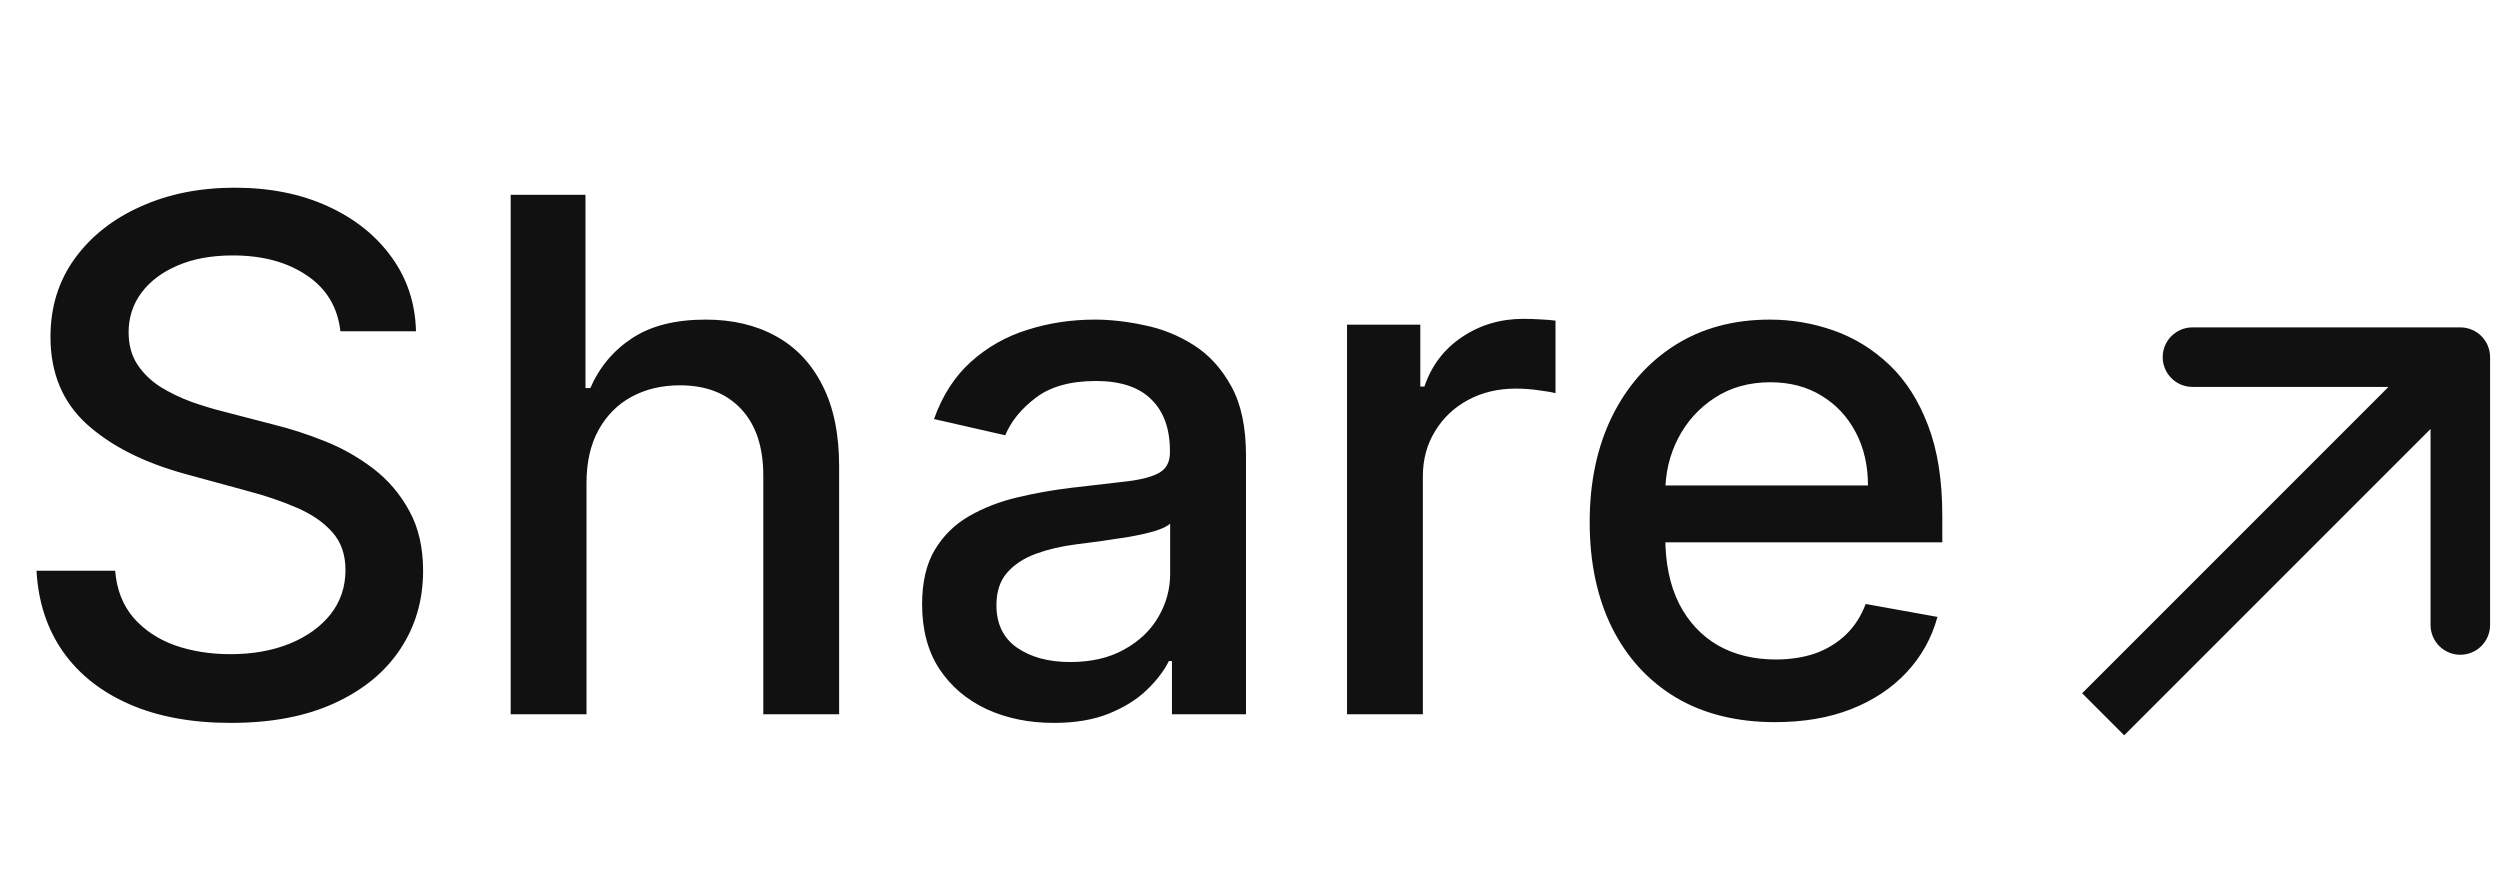 <svg width="63" height="22" viewBox="0 0 63 22" fill="none" xmlns="http://www.w3.org/2000/svg">
<path d="M8.578 8.348C8.51 7.743 8.229 7.274 7.734 6.942C7.24 6.605 6.618 6.437 5.868 6.437C5.331 6.437 4.866 6.522 4.474 6.692C4.082 6.859 3.778 7.089 3.56 7.383C3.347 7.673 3.241 8.003 3.241 8.374C3.241 8.685 3.313 8.953 3.458 9.179C3.607 9.405 3.801 9.594 4.04 9.748C4.283 9.897 4.543 10.023 4.82 10.125C5.097 10.223 5.363 10.304 5.619 10.368L6.897 10.7C7.315 10.803 7.743 10.941 8.182 11.116C8.621 11.29 9.028 11.521 9.403 11.806C9.778 12.092 10.08 12.445 10.31 12.867C10.545 13.289 10.662 13.794 10.662 14.382C10.662 15.124 10.47 15.782 10.087 16.357C9.707 16.933 9.156 17.386 8.431 17.719C7.711 18.051 6.839 18.217 5.817 18.217C4.837 18.217 3.989 18.062 3.273 17.751C2.557 17.44 1.996 16.999 1.592 16.428C1.187 15.852 0.963 15.171 0.92 14.382H2.902C2.94 14.855 3.094 15.249 3.362 15.565C3.635 15.876 3.982 16.108 4.404 16.261C4.83 16.41 5.297 16.485 5.804 16.485C6.362 16.485 6.859 16.398 7.293 16.223C7.732 16.044 8.077 15.797 8.329 15.482C8.58 15.162 8.706 14.789 8.706 14.363C8.706 13.975 8.595 13.658 8.374 13.411C8.156 13.163 7.86 12.959 7.485 12.797C7.114 12.635 6.695 12.492 6.226 12.369L4.679 11.947C3.631 11.661 2.8 11.242 2.186 10.688C1.577 10.133 1.272 9.401 1.272 8.489C1.272 7.734 1.477 7.076 1.886 6.513C2.295 5.951 2.849 5.514 3.548 5.203C4.246 4.888 5.035 4.73 5.913 4.73C6.799 4.73 7.581 4.886 8.259 5.197C8.94 5.508 9.477 5.936 9.869 6.482C10.261 7.023 10.466 7.645 10.483 8.348H8.578ZM14.78 12.171L14.78 18H12.869L12.869 4.909L14.754 4.909L14.754 9.78H14.876C15.106 9.251 15.458 8.832 15.931 8.521C16.404 8.21 17.021 8.054 17.784 8.054C18.458 8.054 19.046 8.192 19.549 8.469C20.056 8.746 20.448 9.16 20.725 9.71C21.006 10.255 21.146 10.937 21.146 11.755V18H19.235V11.985C19.235 11.265 19.05 10.707 18.679 10.31C18.308 9.91 17.793 9.71 17.132 9.71C16.681 9.71 16.276 9.805 15.918 9.997C15.564 10.189 15.285 10.47 15.08 10.841C14.88 11.207 14.78 11.651 14.78 12.171ZM26.554 18.217C25.932 18.217 25.369 18.102 24.867 17.872C24.364 17.638 23.965 17.299 23.671 16.856C23.382 16.413 23.237 15.869 23.237 15.226C23.237 14.672 23.343 14.216 23.556 13.858C23.769 13.5 24.057 13.217 24.419 13.008C24.781 12.799 25.186 12.641 25.634 12.535C26.081 12.428 26.537 12.347 27.002 12.292C27.59 12.224 28.067 12.168 28.433 12.126C28.8 12.079 29.066 12.004 29.232 11.902C29.399 11.8 29.482 11.633 29.482 11.403V11.359C29.482 10.8 29.324 10.368 29.009 10.061C28.698 9.754 28.233 9.601 27.615 9.601C26.972 9.601 26.465 9.744 26.094 10.029C25.727 10.31 25.474 10.624 25.333 10.969L23.537 10.56C23.75 9.963 24.061 9.482 24.47 9.115C24.884 8.744 25.359 8.476 25.896 8.31C26.433 8.139 26.997 8.054 27.59 8.054C27.982 8.054 28.397 8.101 28.836 8.195C29.279 8.284 29.693 8.45 30.076 8.693C30.464 8.936 30.781 9.283 31.029 9.735C31.276 10.182 31.399 10.764 31.399 11.48V18H29.533V16.658H29.456C29.333 16.905 29.147 17.148 28.9 17.386C28.653 17.625 28.335 17.823 27.948 17.981C27.56 18.139 27.095 18.217 26.554 18.217ZM26.97 16.683C27.498 16.683 27.95 16.579 28.325 16.37C28.704 16.161 28.992 15.889 29.188 15.552C29.388 15.211 29.488 14.847 29.488 14.459V13.193C29.42 13.261 29.288 13.325 29.092 13.385C28.9 13.44 28.681 13.489 28.433 13.532C28.186 13.57 27.945 13.607 27.711 13.641C27.477 13.671 27.281 13.696 27.123 13.717C26.752 13.764 26.413 13.843 26.107 13.954C25.804 14.065 25.561 14.224 25.378 14.433C25.199 14.638 25.11 14.911 25.11 15.251C25.11 15.724 25.284 16.082 25.634 16.325C25.983 16.564 26.428 16.683 26.97 16.683ZM33.945 18V8.182H35.792V9.741H35.895C36.074 9.213 36.389 8.798 36.841 8.495C37.297 8.188 37.812 8.035 38.387 8.035C38.507 8.035 38.647 8.039 38.809 8.048C38.975 8.056 39.105 8.067 39.199 8.08V9.908C39.123 9.886 38.986 9.863 38.79 9.837C38.594 9.808 38.398 9.793 38.202 9.793C37.75 9.793 37.348 9.888 36.994 10.08C36.645 10.268 36.367 10.53 36.163 10.867C35.959 11.199 35.856 11.578 35.856 12.004V18H33.945ZM44.733 18.198C43.766 18.198 42.933 17.991 42.234 17.578C41.539 17.16 41.002 16.575 40.623 15.82C40.248 15.062 40.06 14.173 40.06 13.155C40.06 12.149 40.248 11.263 40.623 10.496C41.002 9.729 41.531 9.13 42.208 8.7C42.89 8.269 43.687 8.054 44.599 8.054C45.153 8.054 45.69 8.146 46.21 8.329C46.73 8.512 47.196 8.8 47.61 9.192C48.023 9.584 48.349 10.093 48.587 10.72C48.826 11.342 48.946 12.098 48.946 12.989V13.666H41.141V12.234H47.073C47.073 11.732 46.97 11.286 46.766 10.898C46.561 10.506 46.274 10.197 45.903 9.972C45.536 9.746 45.106 9.633 44.612 9.633C44.075 9.633 43.606 9.765 43.205 10.029C42.809 10.289 42.502 10.63 42.285 11.052C42.072 11.47 41.965 11.923 41.965 12.413V13.532C41.965 14.188 42.08 14.746 42.31 15.207C42.545 15.667 42.871 16.018 43.288 16.261C43.706 16.5 44.194 16.619 44.752 16.619C45.114 16.619 45.445 16.568 45.743 16.466C46.041 16.359 46.299 16.202 46.517 15.993C46.734 15.784 46.9 15.526 47.015 15.22L48.824 15.546C48.679 16.078 48.419 16.545 48.044 16.945C47.673 17.342 47.207 17.651 46.644 17.872C46.086 18.09 45.449 18.198 44.733 18.198Z" fill="#111111"/>
<path d="M62.75 9C62.75 8.586 62.414 8.25 62 8.25H55.25C54.836 8.25 54.5 8.586 54.5 9C54.5 9.414 54.836 9.75 55.25 9.75L61.25 9.75L61.25 15.75C61.25 16.164 61.586 16.5 62 16.5C62.414 16.5 62.75 16.164 62.75 15.75V9ZM53.53 18.53L62.53 9.53L61.47 8.47L52.47 17.47L53.53 18.53Z" fill="#111111"/>
</svg>
